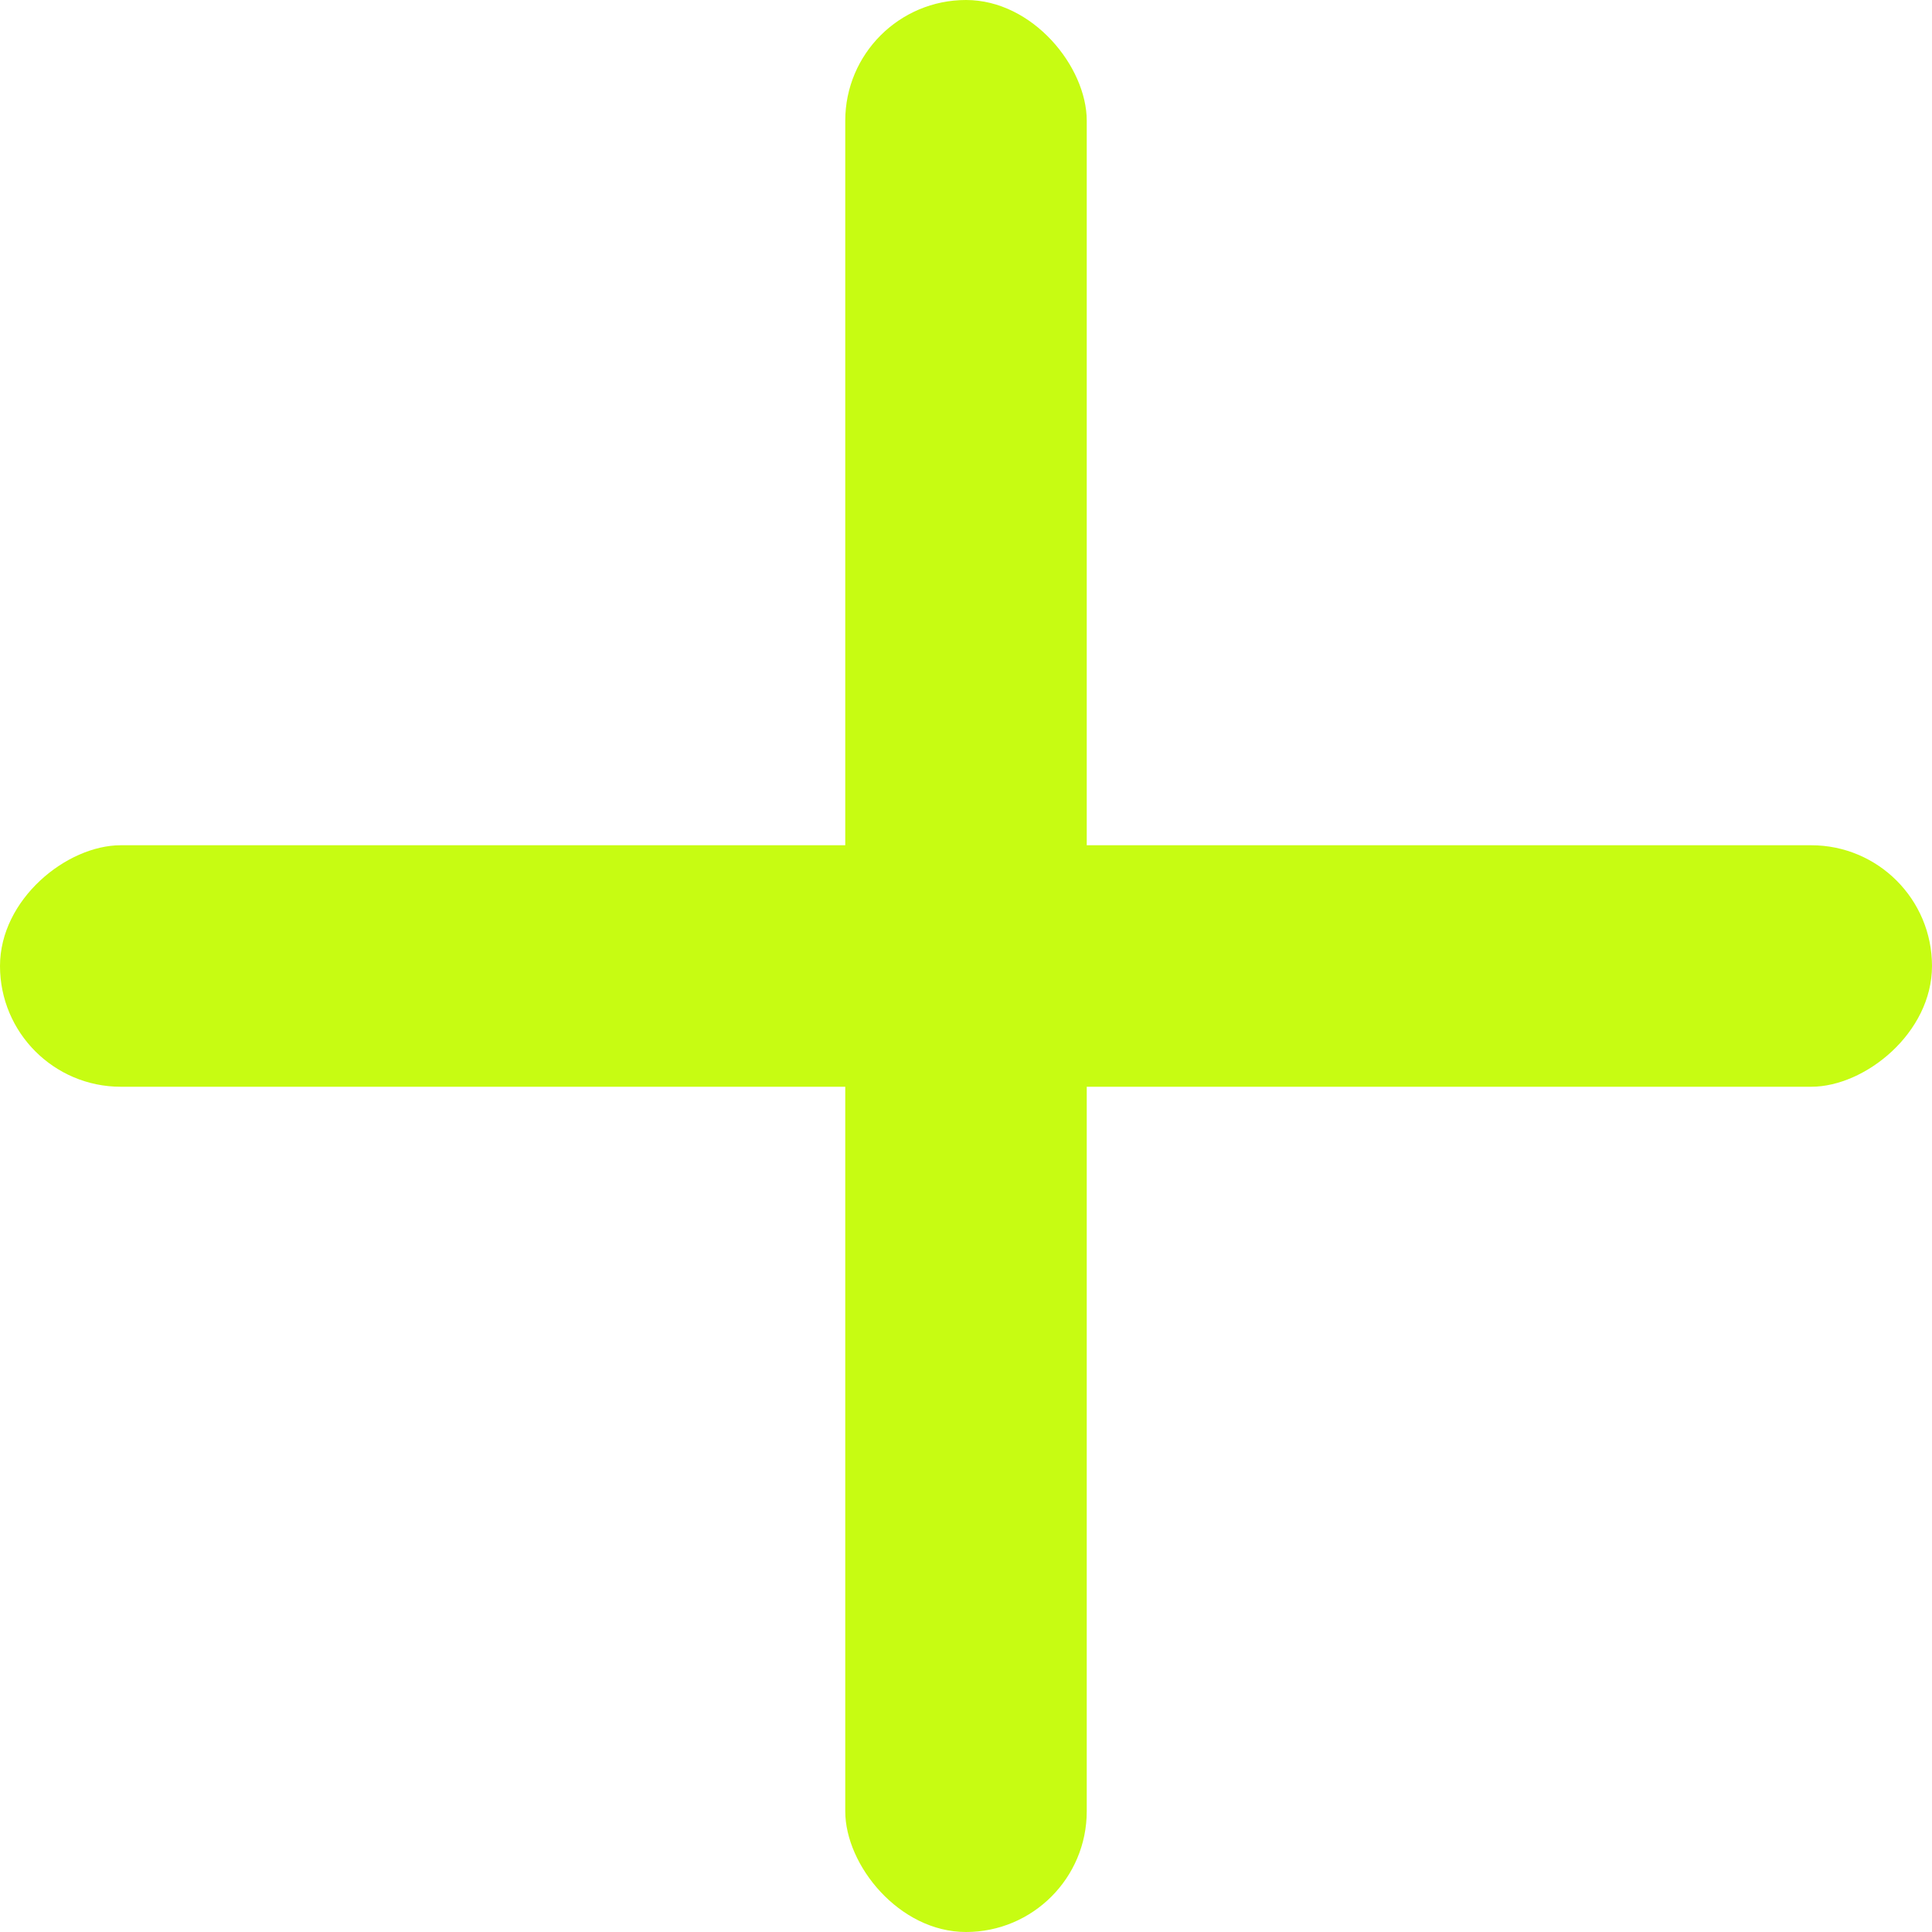 <svg width="24" height="24" viewBox="0 0 24 24" fill="none" xmlns="http://www.w3.org/2000/svg">
<rect x="10.5" width="3" height="24" rx="1.5" fill="#C7FC12"/>
<rect y="13.5" width="3" height="24" rx="1.5" transform="rotate(-90 0 13.5)" fill="#C7FC12"/>
</svg>
